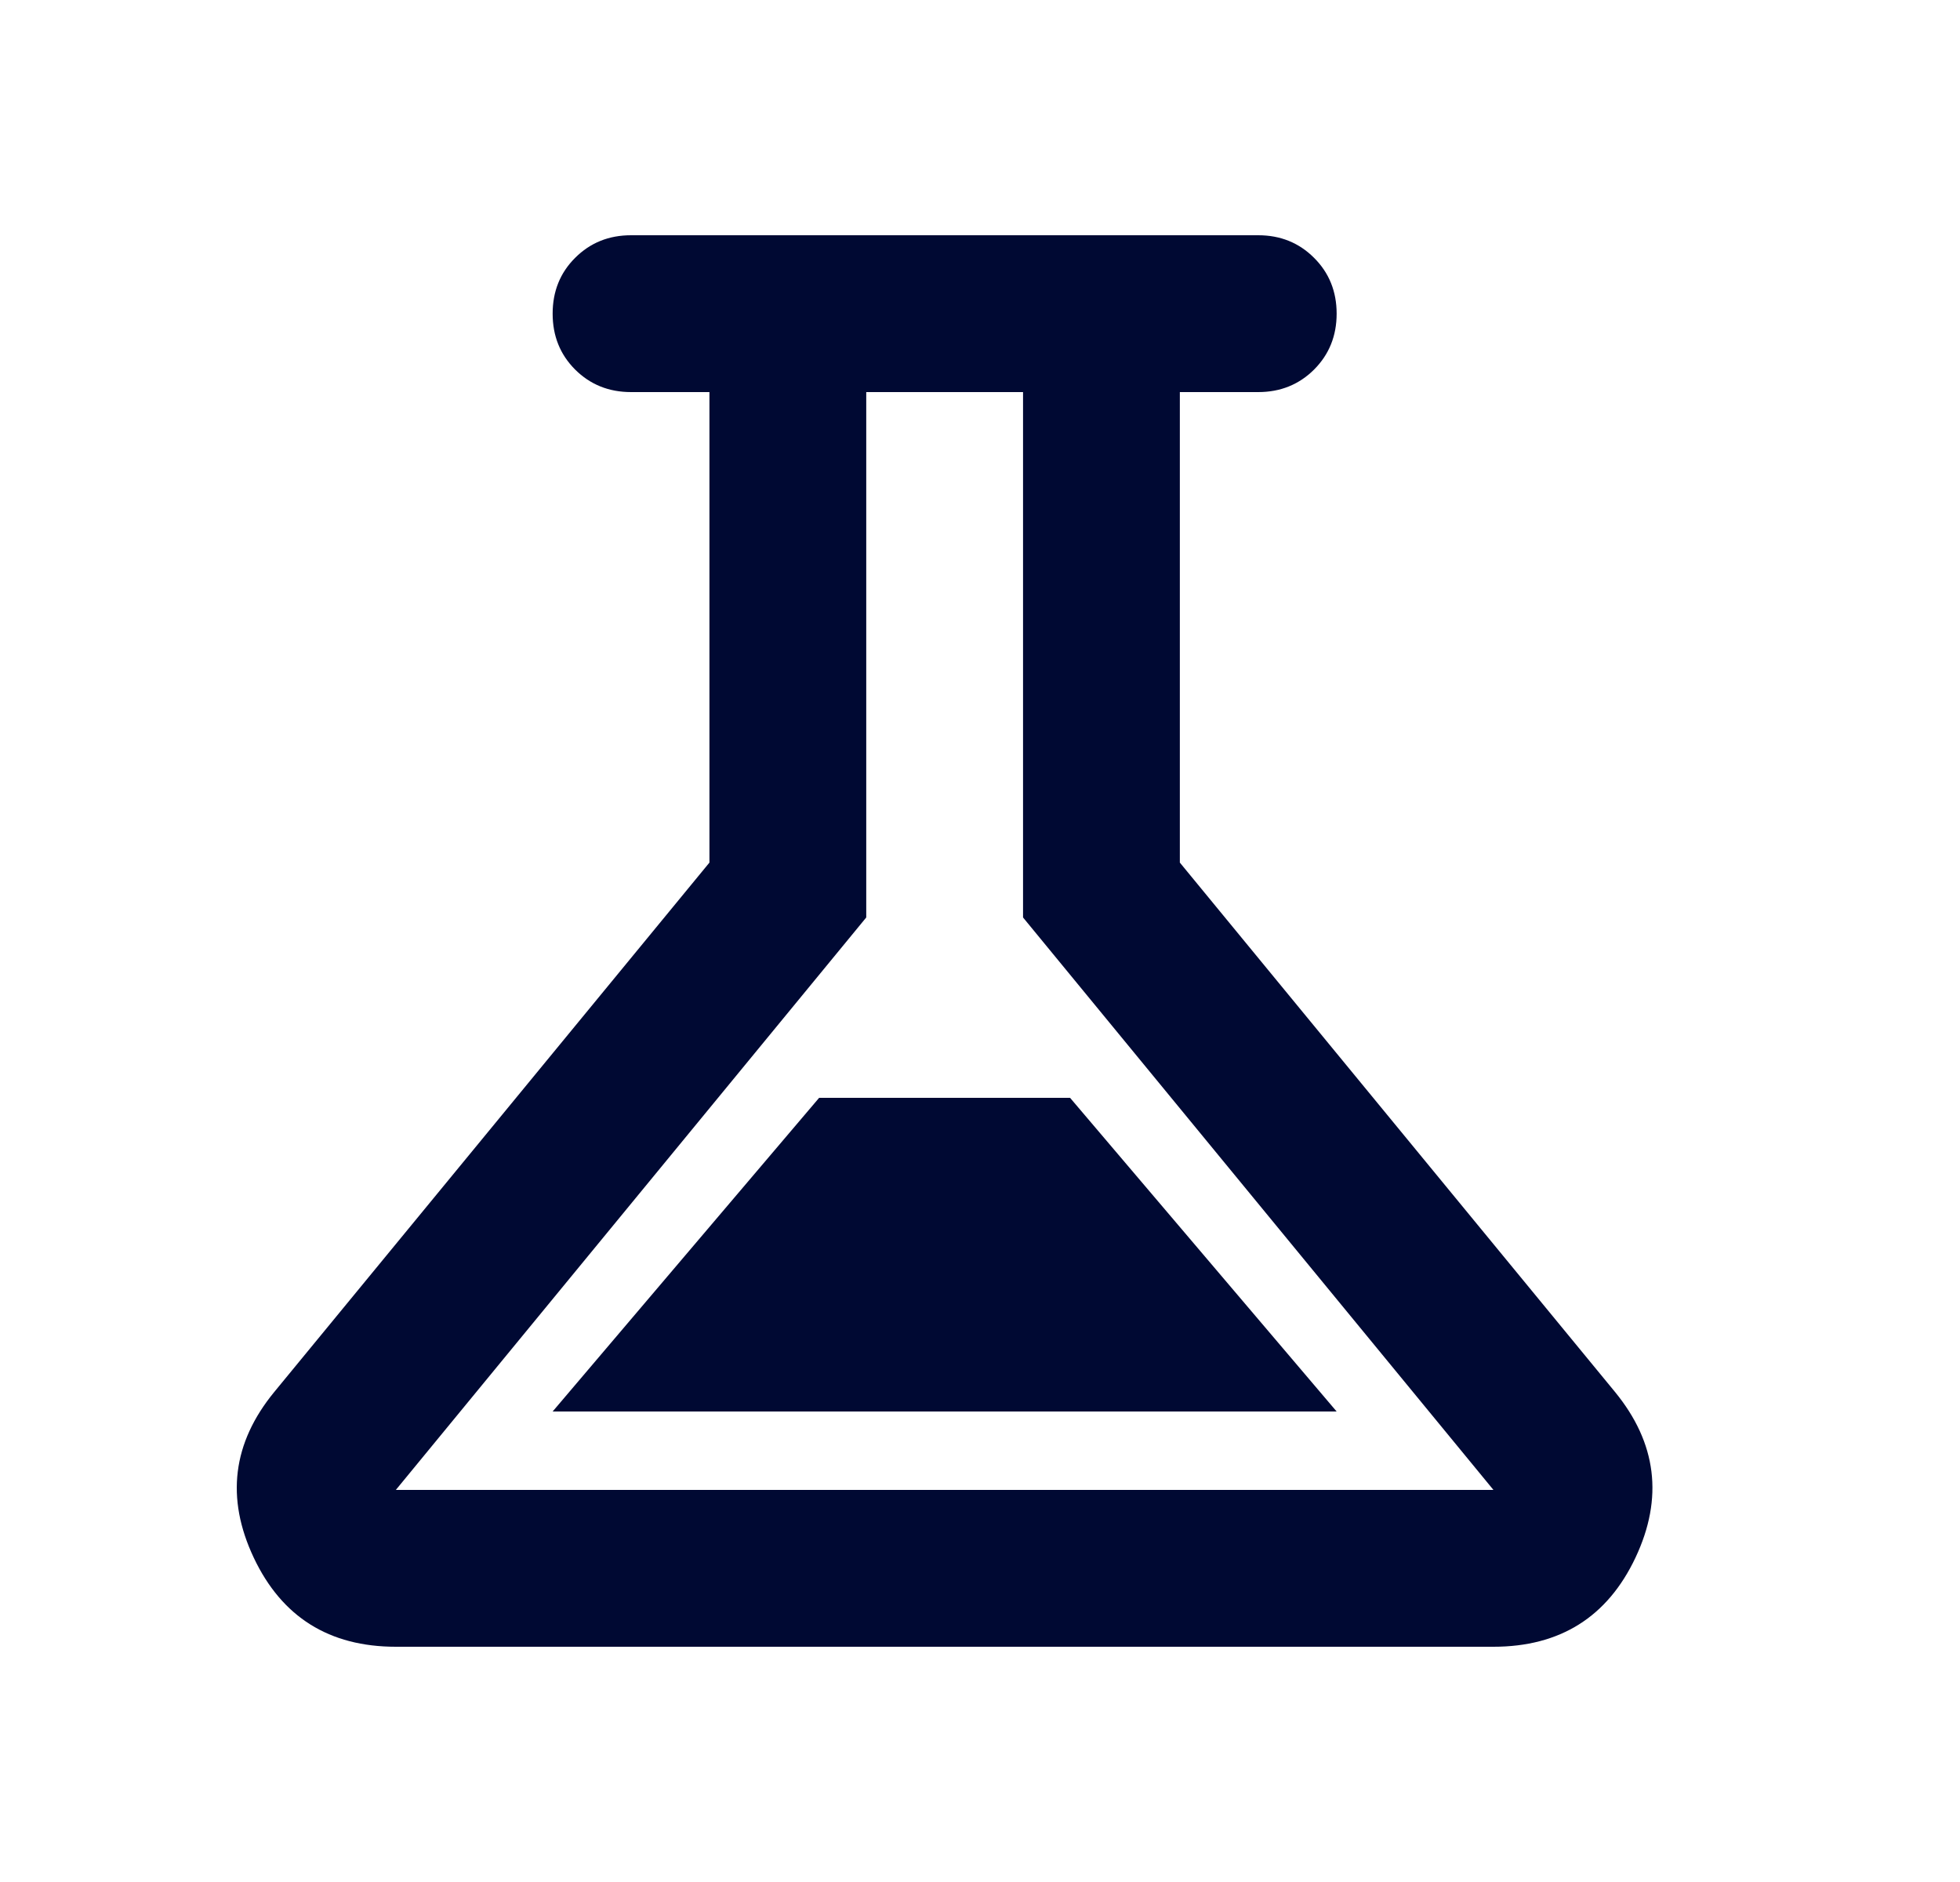 <svg width="25" height="24" viewBox="0 0 25 24" fill="none" xmlns="http://www.w3.org/2000/svg">
<path d="M5.049 21C4.199 21 3.594 20.621 3.236 19.863C2.878 19.104 2.965 18.4 3.499 17.75L9.049 11V5H8.049C7.765 5 7.528 4.904 7.336 4.713C7.144 4.521 7.049 4.283 7.049 4C7.049 3.717 7.144 3.479 7.336 3.288C7.528 3.096 7.765 3 8.049 3H16.049C16.332 3 16.569 3.096 16.761 3.288C16.953 3.479 17.049 3.717 17.049 4C17.049 4.283 16.953 4.521 16.761 4.713C16.569 4.904 16.332 5 16.049 5H15.049V11L20.599 17.75C21.132 18.4 21.219 19.104 20.861 19.863C20.503 20.621 19.898 21 19.049 21H5.049ZM7.049 18H17.049L13.649 14H10.448L7.049 18ZM5.049 19H19.049L13.049 11.7V5H11.049V11.7L5.049 19Z" fill="#000933"/>
</svg>
